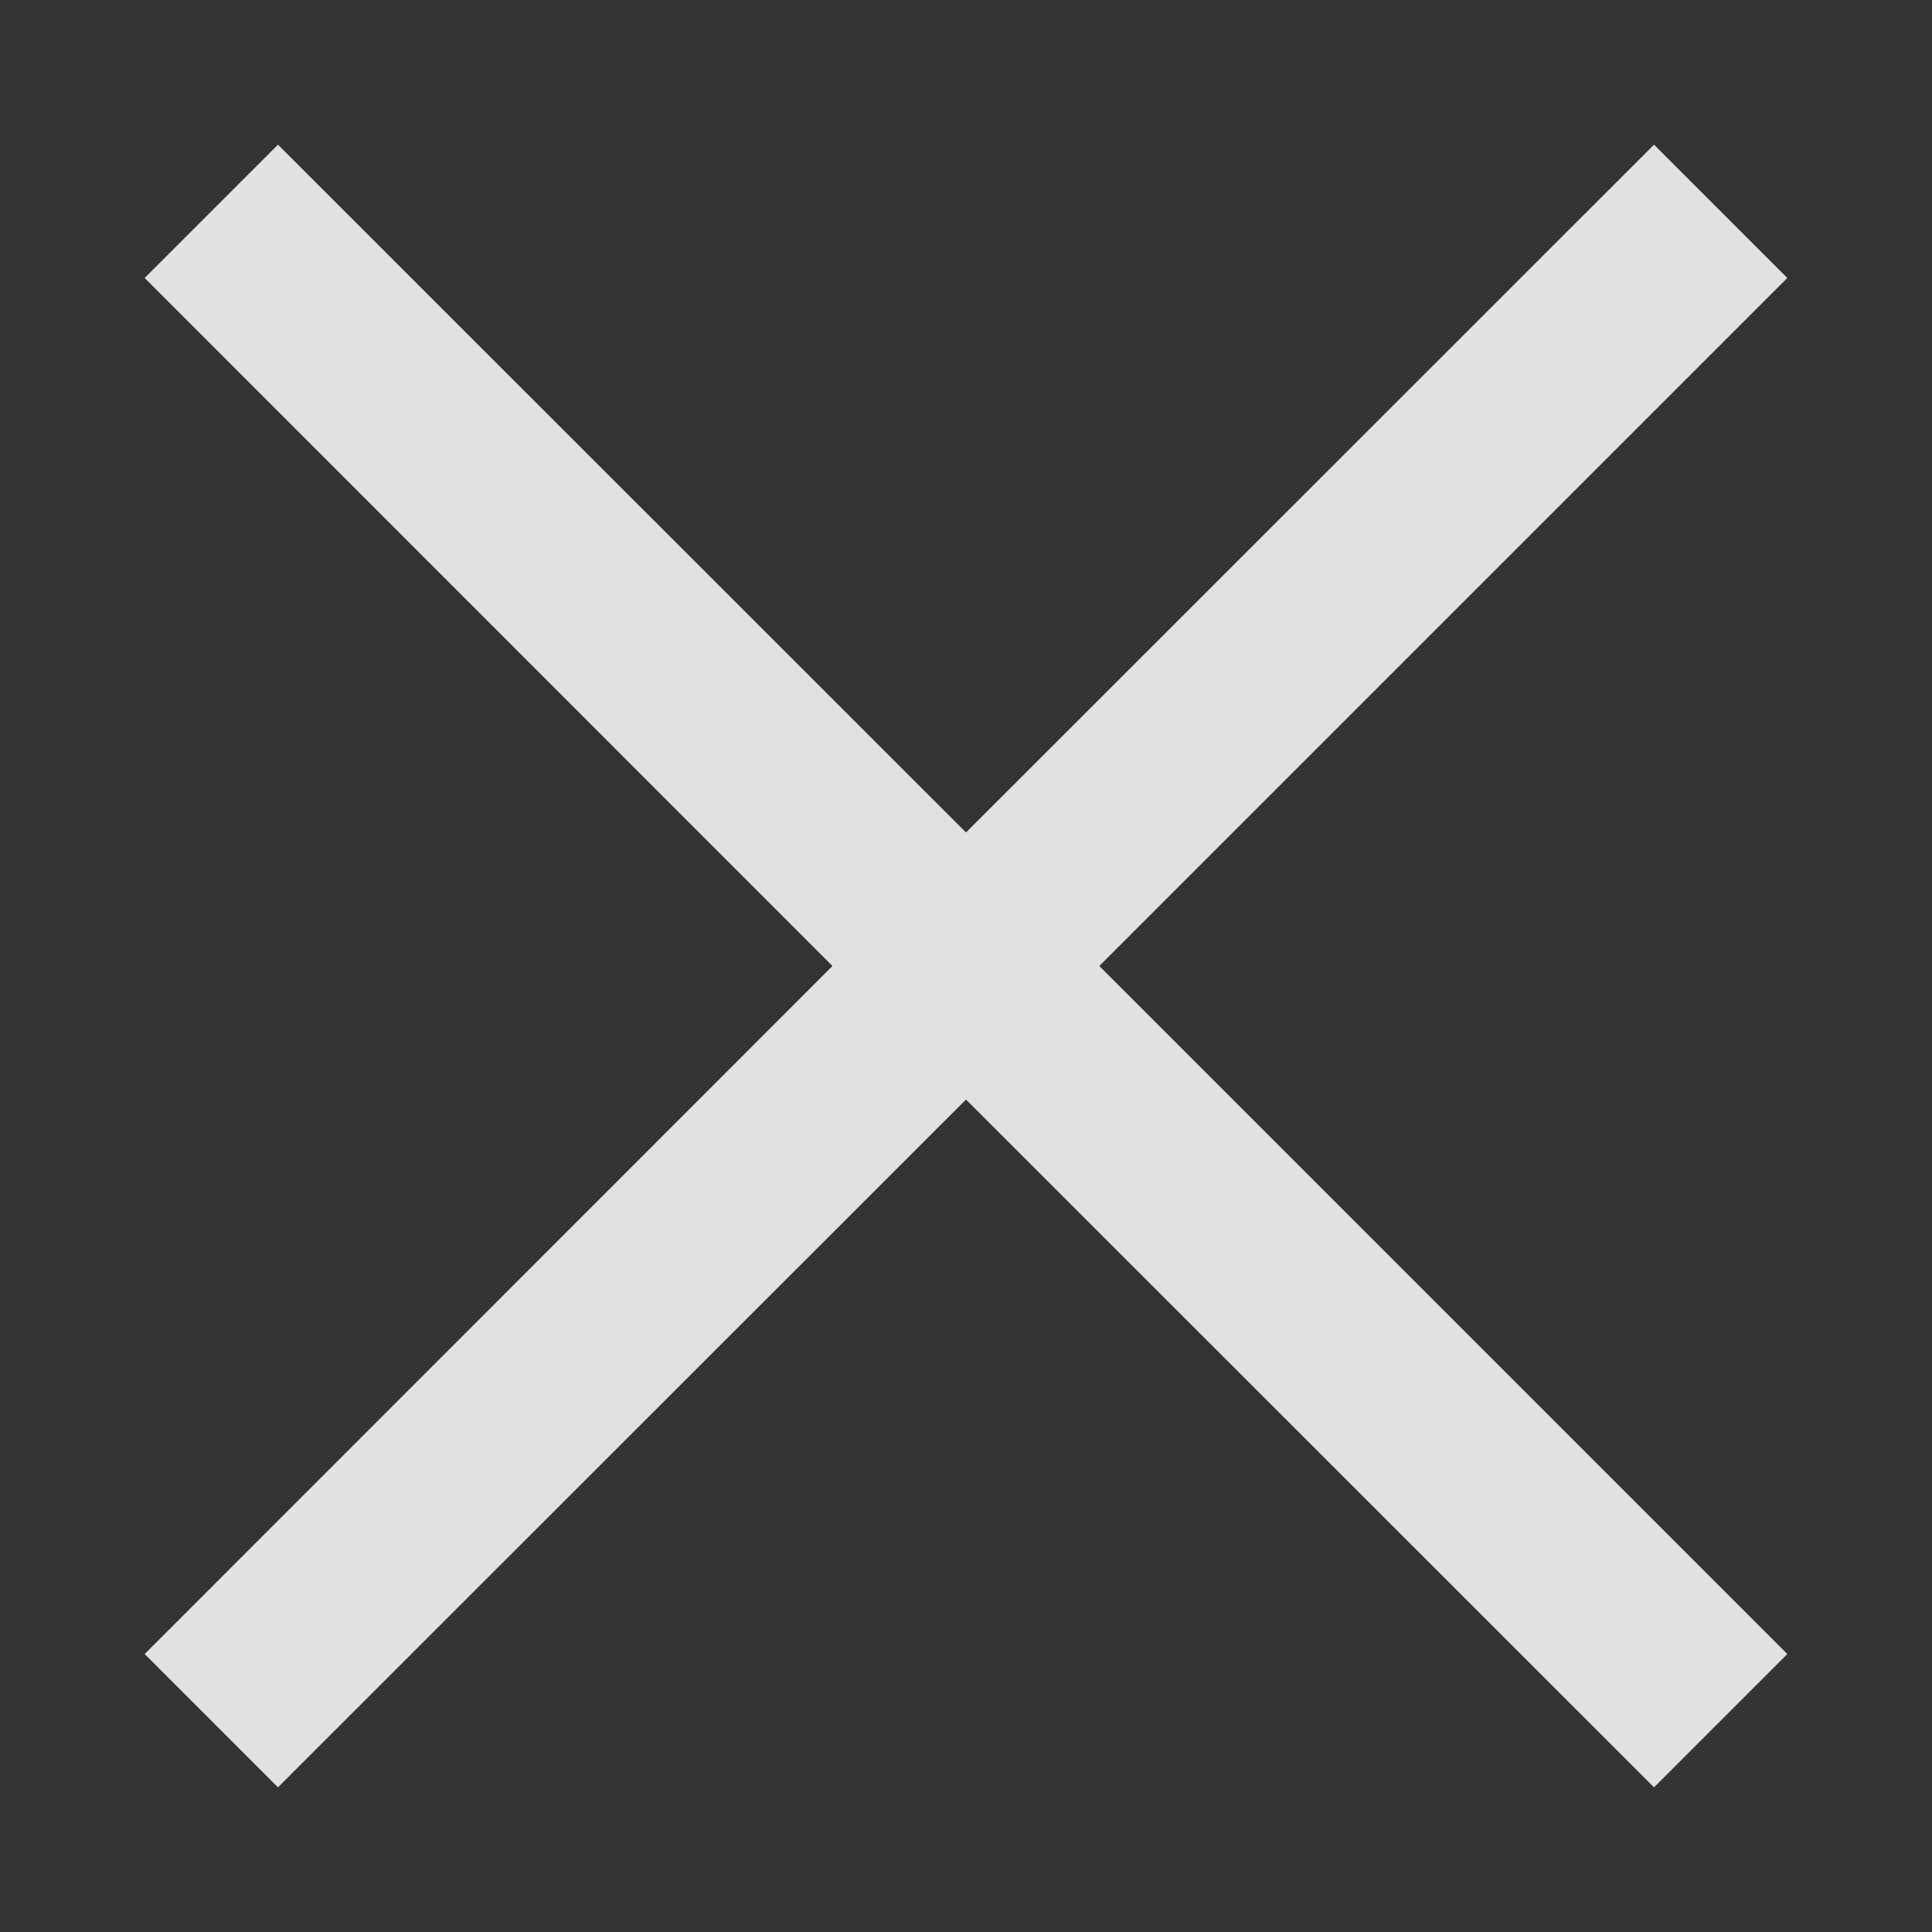 <svg width="8" height="8" viewBox="0 0 8 8" fill="none" xmlns="http://www.w3.org/2000/svg">
<rect x="0" y="0" width="8" height="8" fill="#333333" stroke="none"/>
<path fill-rule="evenodd" clip-rule="evenodd" d="M3.447 4L0.599 6.849L1.151 7.401L4 4.553L6.849 7.401L7.401 6.849L4.552 4L7.401 1.151L6.849 0.599L4 3.447L1.151 0.599L0.599 1.151L3.447 4Z" fill="white" fill-opacity="0.85"/>
</svg>
